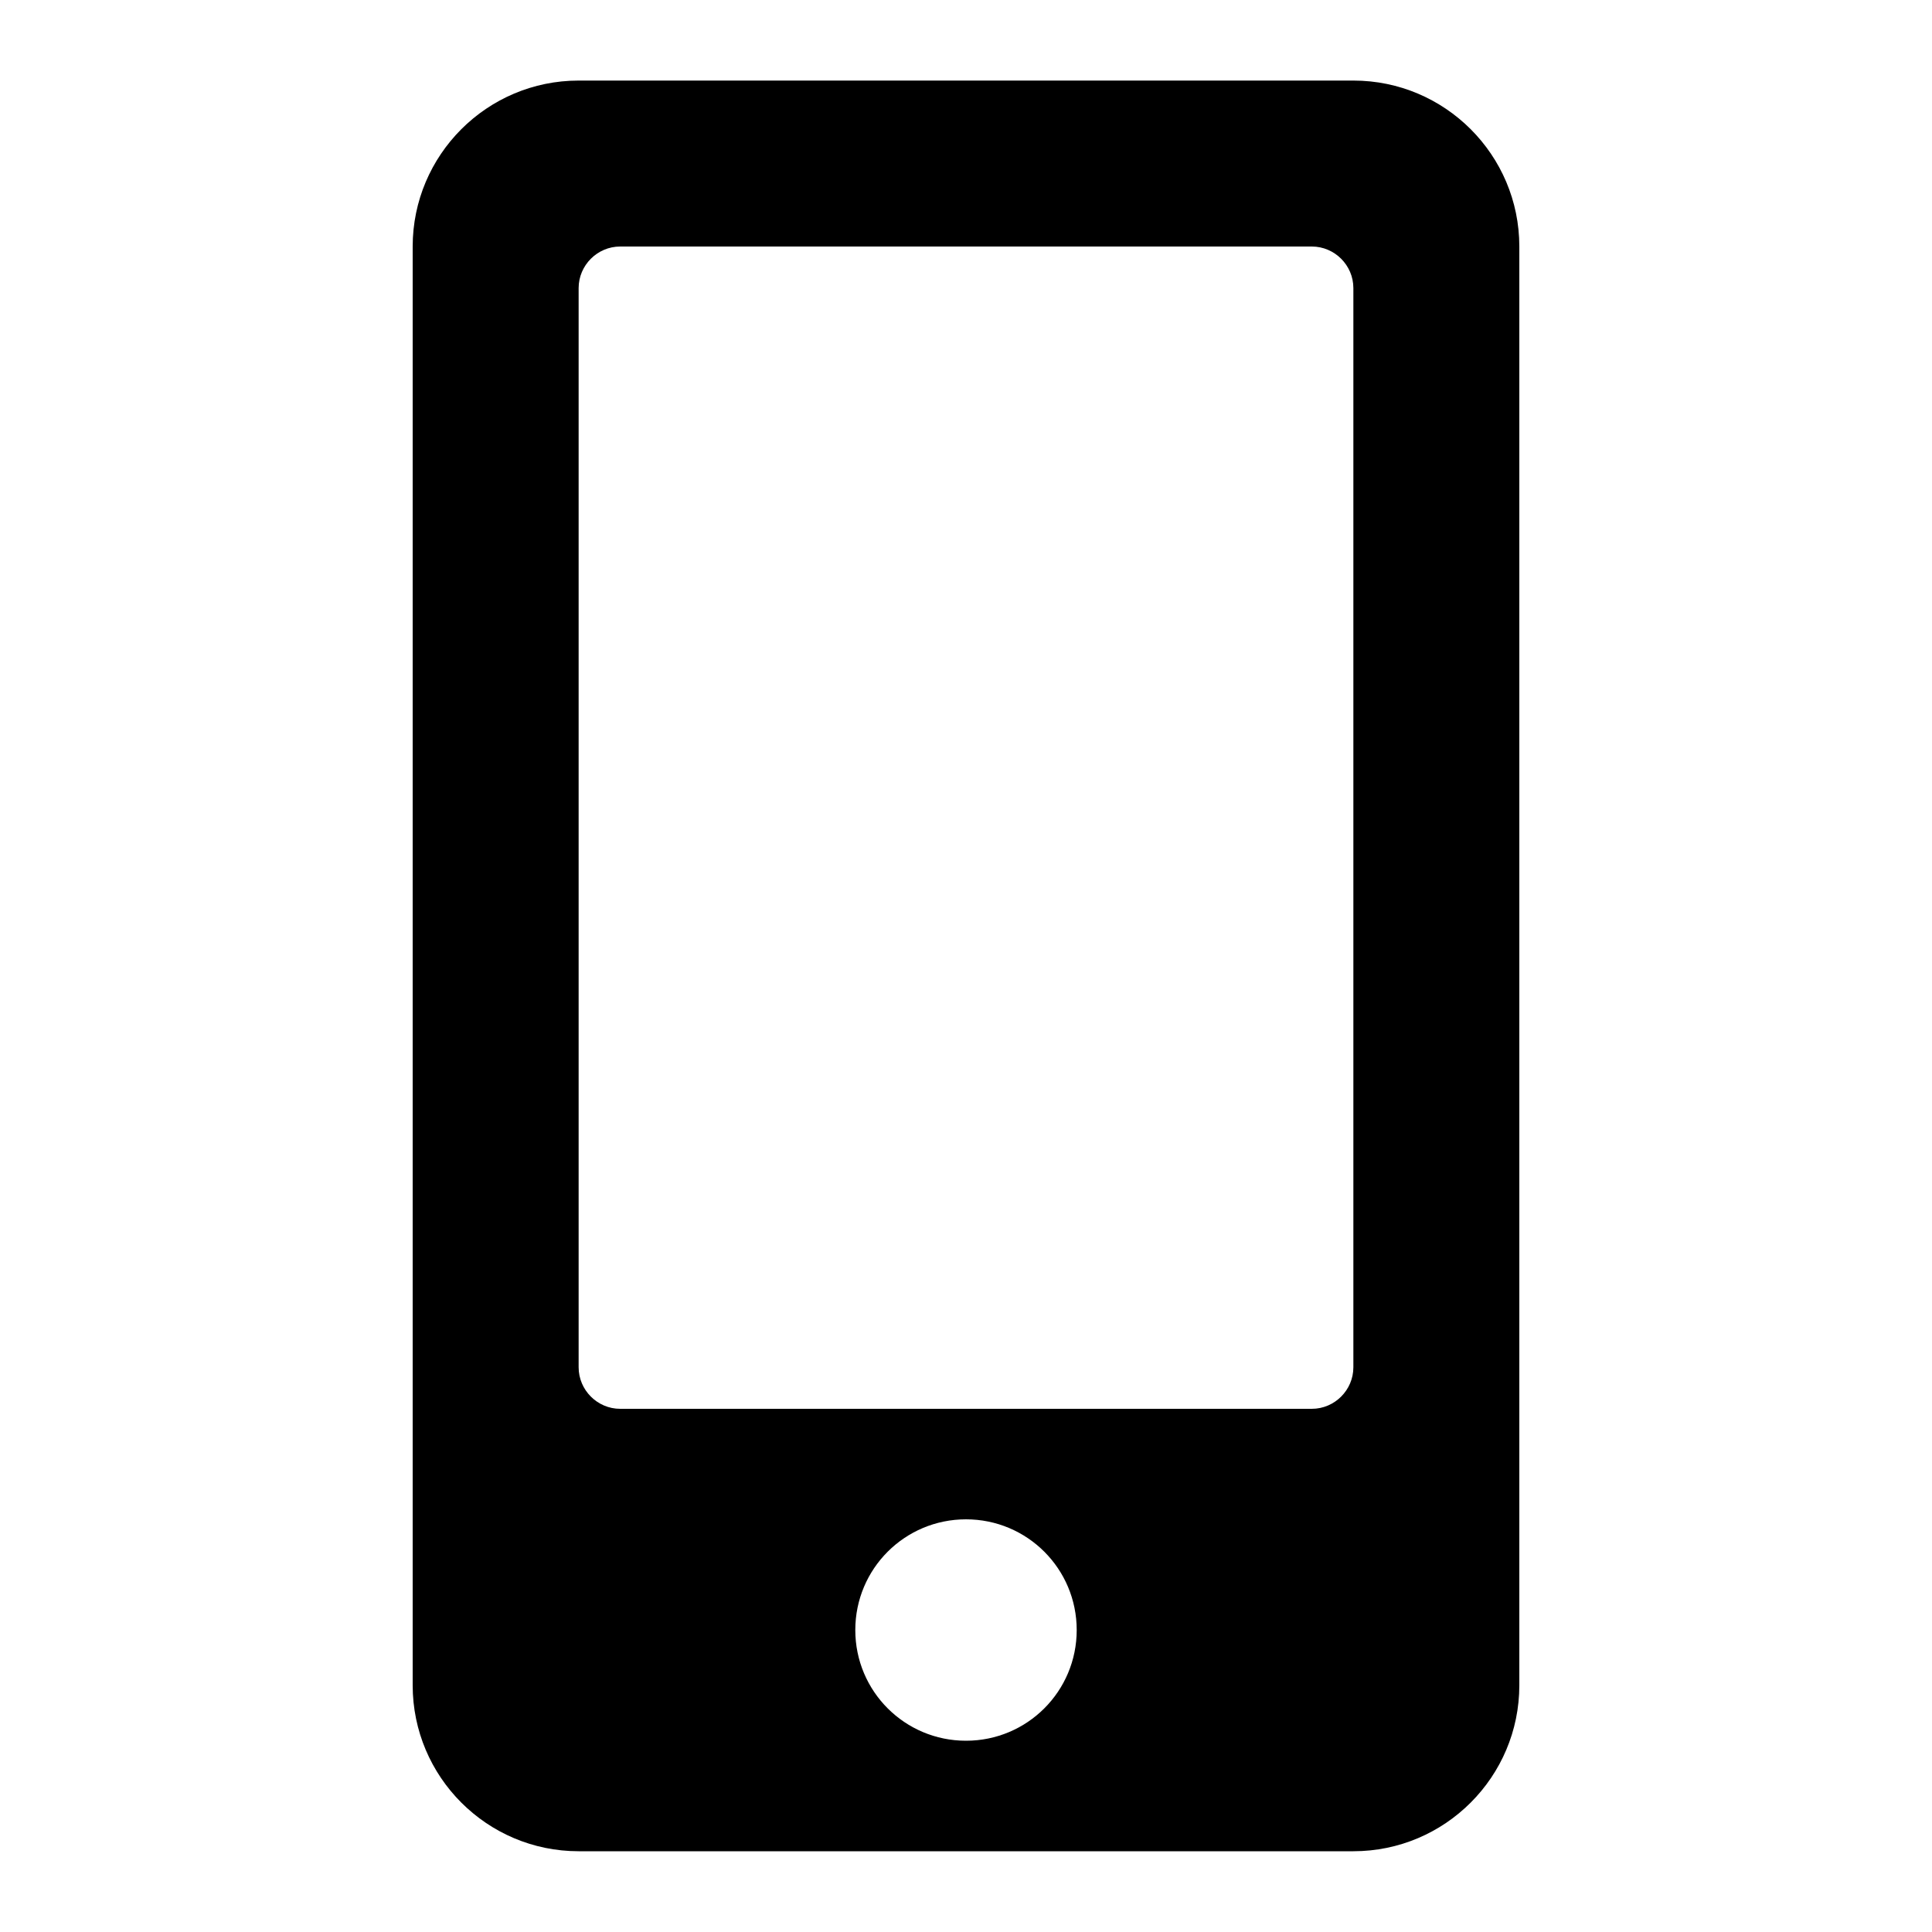 <?xml version="1.0" encoding="utf-8"?>
<!-- Generator: Adobe Illustrator 24.3.0, SVG Export Plug-In . SVG Version: 6.00 Build 0)  -->
<svg version="1.1" id="Calque_1" xmlns="http://www.w3.org/2000/svg" xmlns:xlink="http://www.w3.org/1999/xlink" x="0px" y="0px"
	 viewBox="0 0 1000 1000" style="enable-background:new 0 0 1000 1000;" xml:space="preserve">
<path d="M700.5,41.7h-401c-47.4,0-85.9,38.5-85.9,85.9v744.7c0,47.4,38.5,85.9,85.9,85.9h401c47.4,0,85.9-38.5,85.9-85.9V127.6
	C786.4,80.2,747.9,41.7,700.5,41.7z M500,901c-31.7,0-57.3-25.6-57.3-57.3c0-31.7,25.6-57.3,57.3-57.3s57.3,25.6,57.3,57.3
	C557.3,875.4,531.7,901,500,901z M700.5,707.7c0,11.8-9.7,21.5-21.5,21.5H321c-11.8,0-21.5-9.7-21.5-21.5V149.1
	c0-11.8,9.7-21.5,21.5-21.5h358c11.8,0,21.5,9.7,21.5,21.5V707.7z"/>
</svg>
